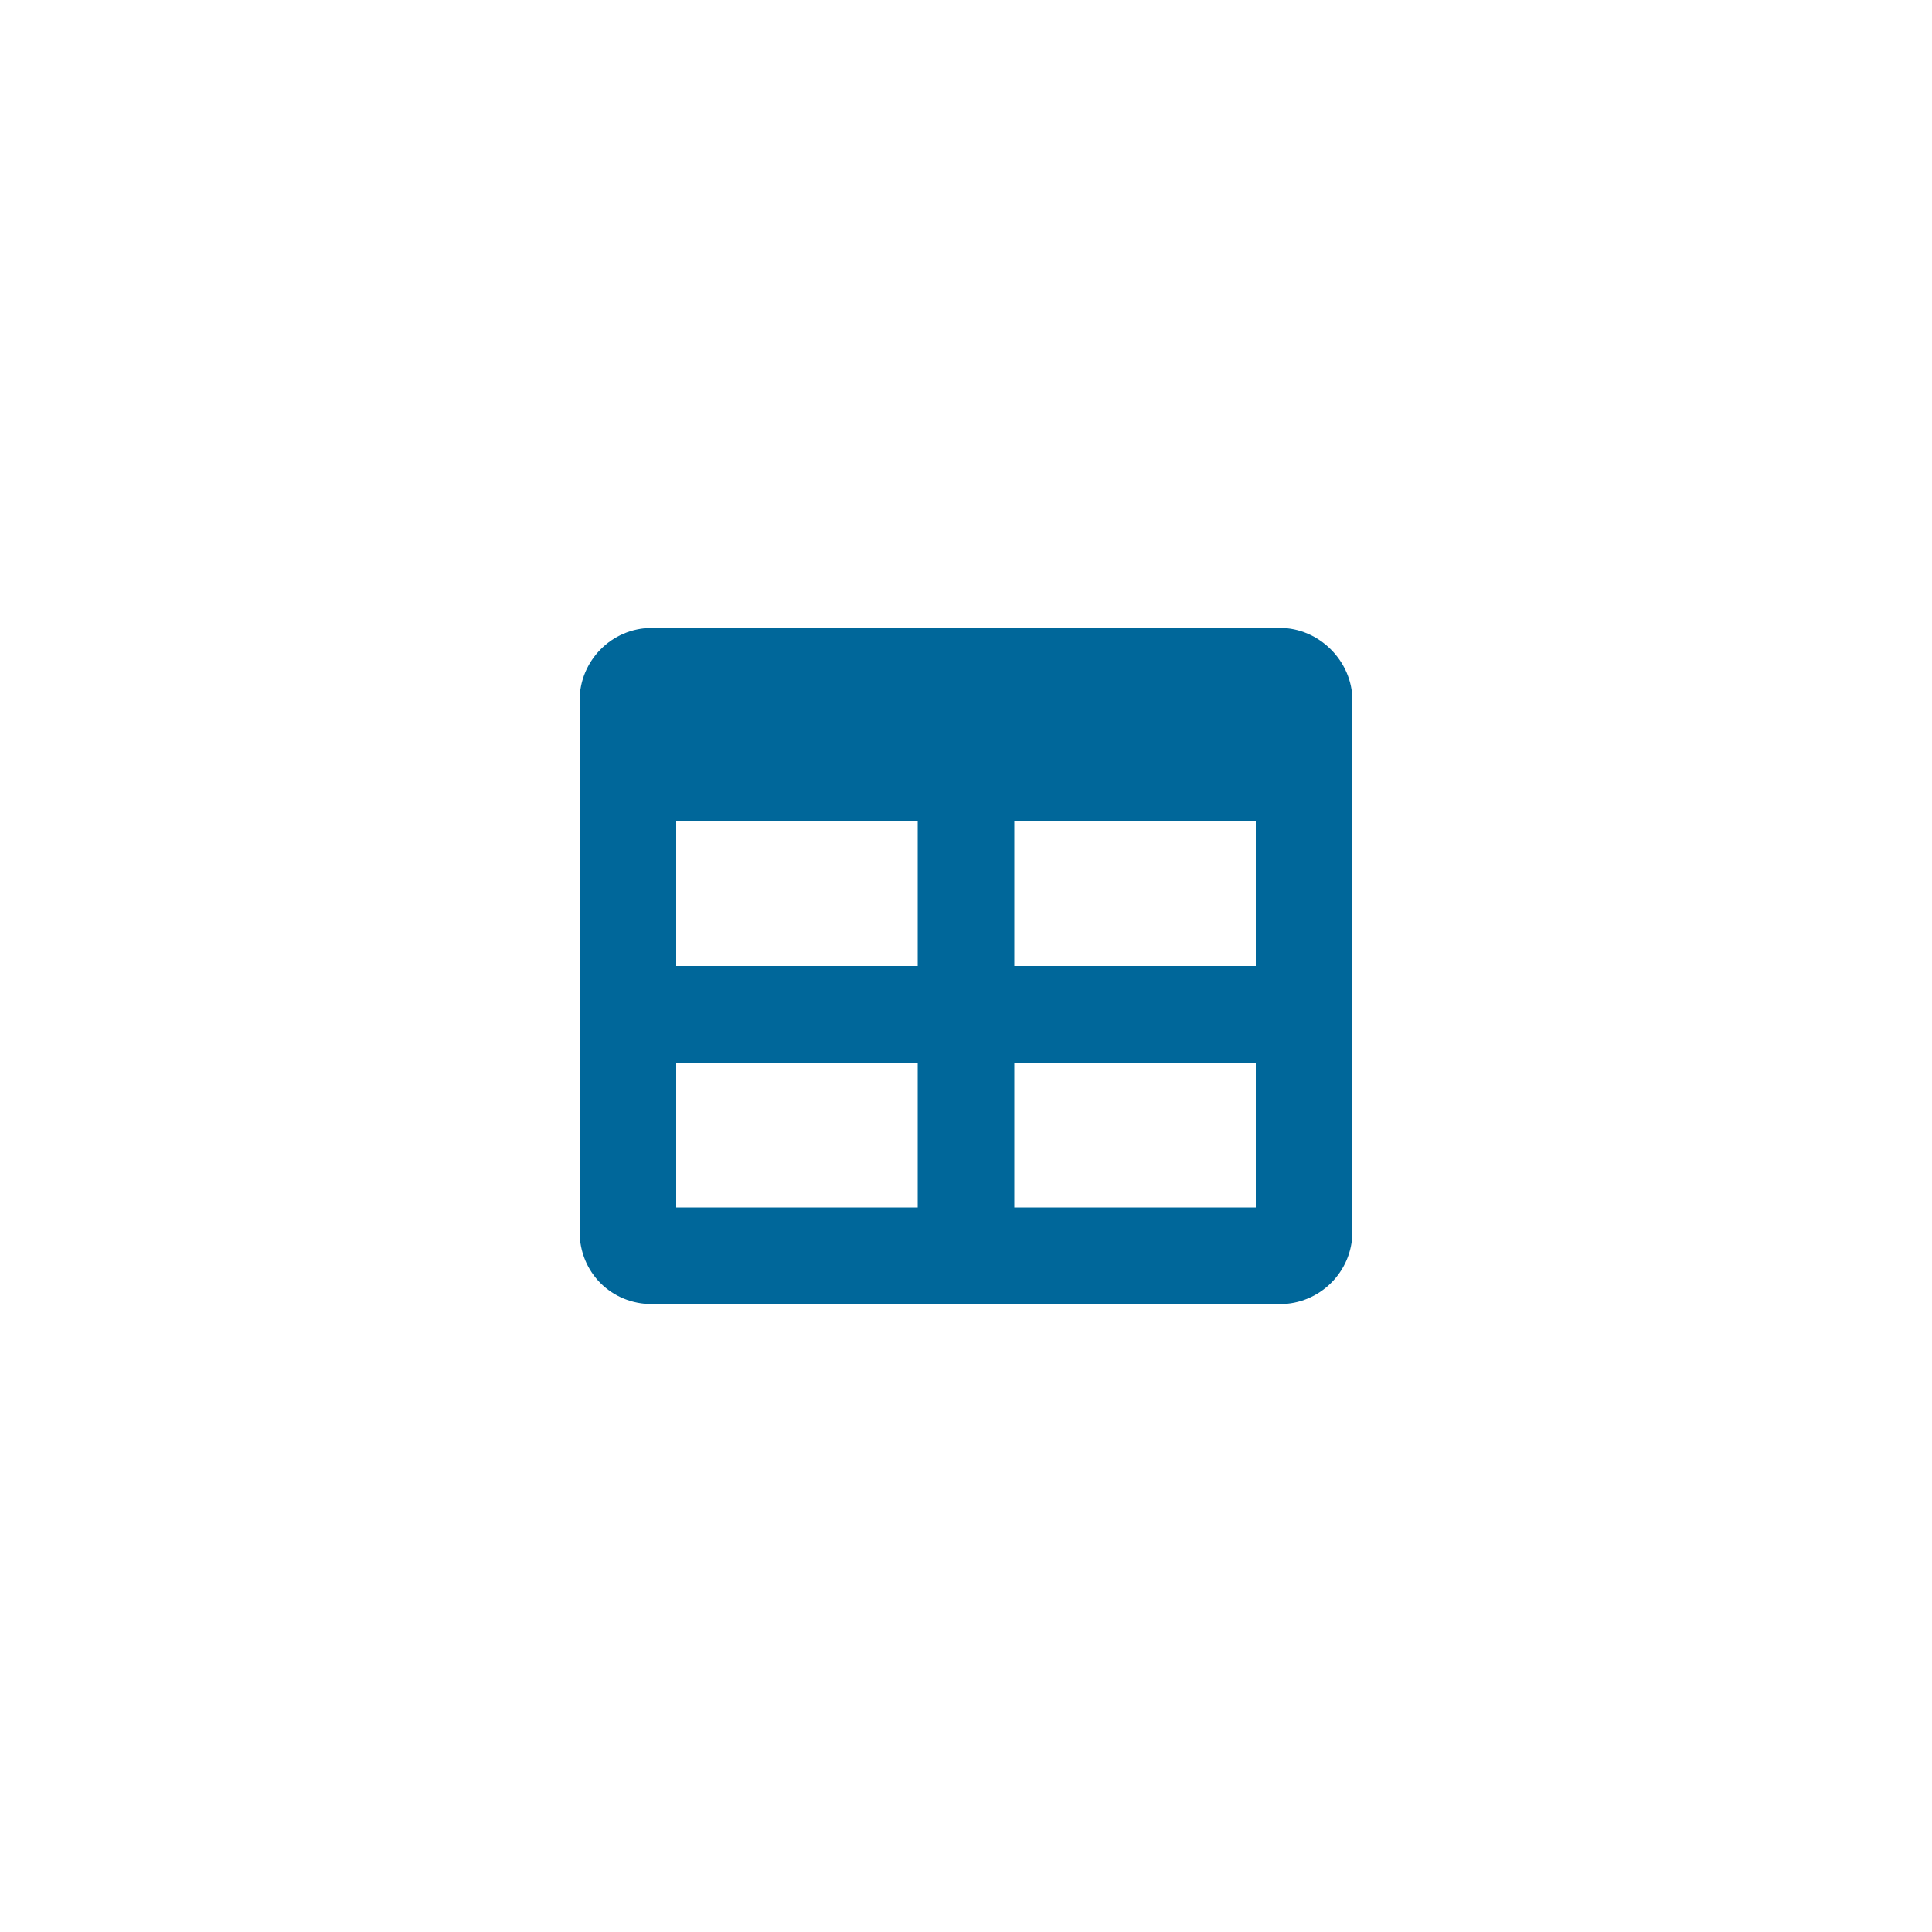 <svg width="40" height="40" viewBox="0 0 40 40" fill="none" xmlns="http://www.w3.org/2000/svg">
<rect x="0" y="0" width="40" height="40" fill="#333333" stroke="none"/>
<rect x="0.5" y="0.5" width="39" height="39" fill="white" stroke="white"/>
<path d="M26.5 13H13.5C12.656 13 12 13.688 12 14.5V25.5C12 26.344 12.656 27 13.5 27H26.5C27.312 27 28 26.344 28 25.5V14.5C28 13.688 27.312 13 26.5 13ZM19 25H14V22H19V25ZM19 20H14V17H19V20ZM26 25H21V22H26V25ZM26 20H21V17H26V20Z" fill="#00679A"/>
</svg>

